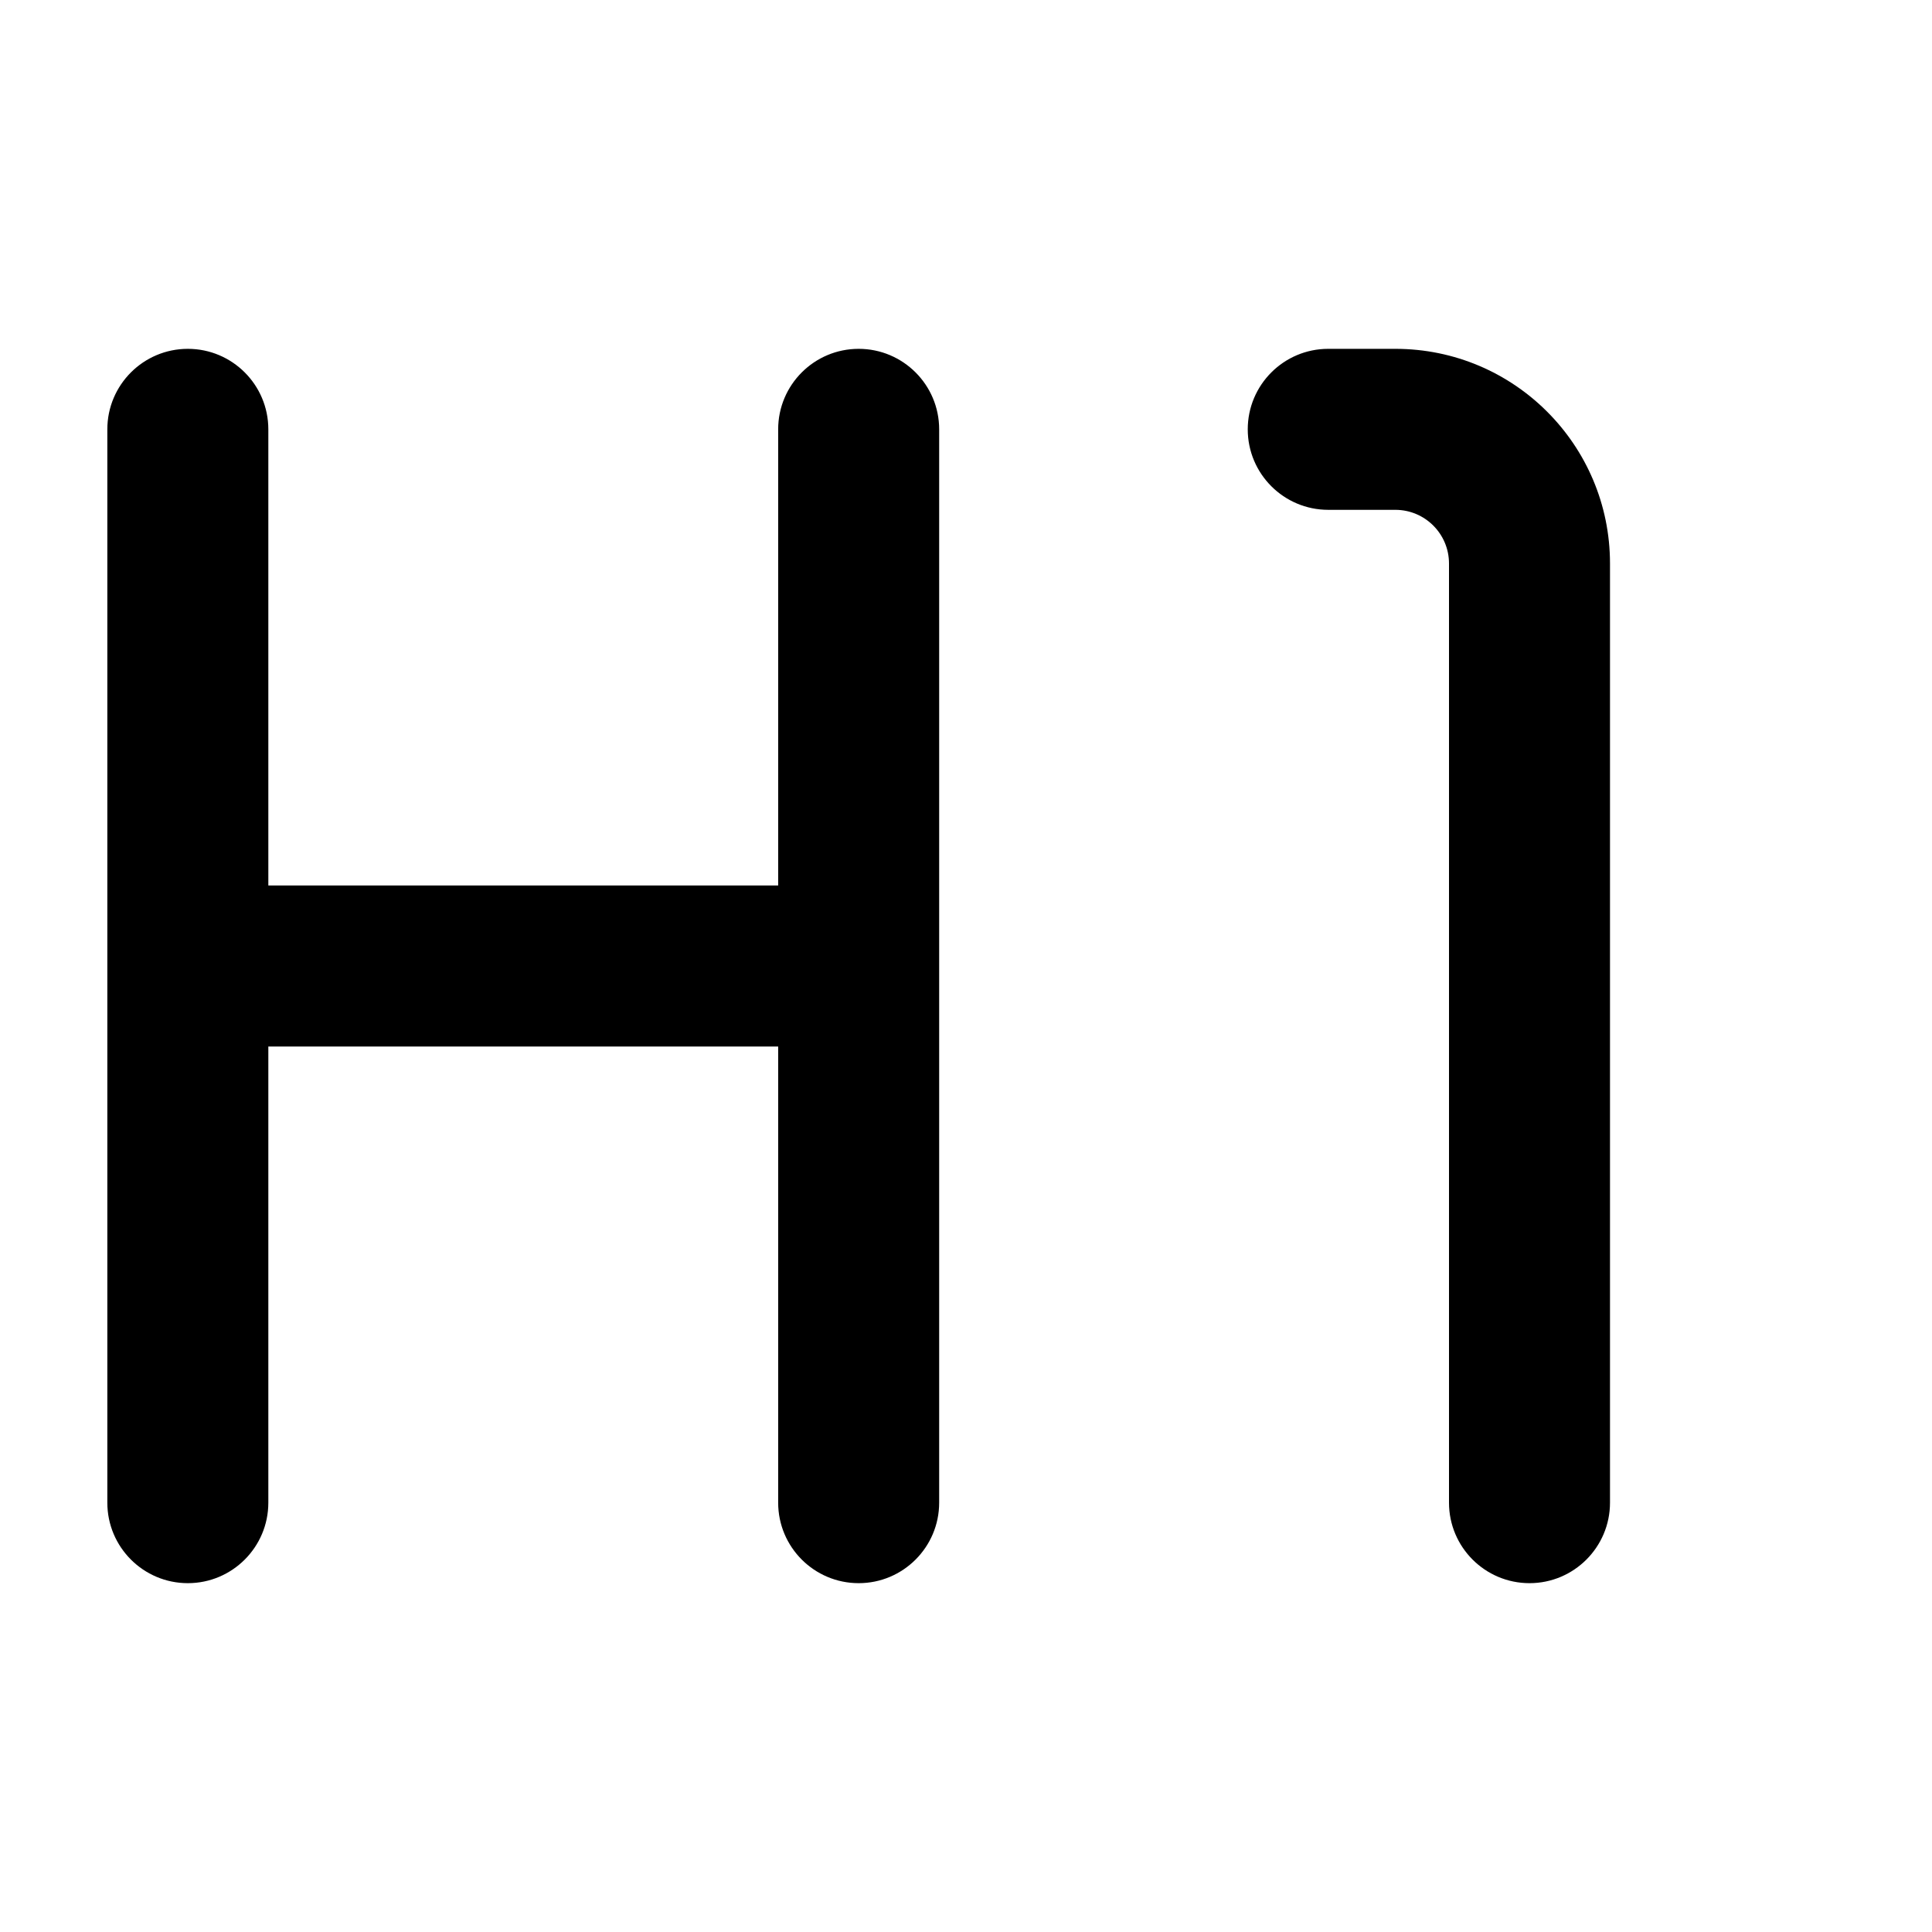<svg width="18" height="18" viewBox="0 0 18 18" xmlns="http://www.w3.org/2000/svg">
<path fill-rule="evenodd" clip-rule="evenodd" d="M1 14C1 14.414 1.336 14.75 1.75 14.75C2.164 14.75 2.5 14.414 2.5 14L2.5 9.75H7.25V14C7.25 14.414 7.586 14.75 8 14.75C8.414 14.75 8.75 14.414 8.75 14V9.001C8.75 9 8.75 9 8.75 9C8.75 9 8.75 9 8.75 8.999V4C8.75 3.586 8.414 3.25 8 3.25C7.586 3.25 7.25 3.586 7.25 4V8.25H2.5L2.5 4C2.5 3.586 2.164 3.25 1.75 3.25C1.336 3.25 1 3.586 1 4L1 9V14ZM15 5.25C15 4.145 14.105 3.25 13 3.25H12.375C11.961 3.25 11.625 3.586 11.625 4C11.625 4.414 11.961 4.75 12.375 4.75H13C13.276 4.75 13.5 4.974 13.5 5.25V14C13.5 14.414 13.836 14.75 14.25 14.75C14.664 14.75 15 14.414 15 14V5.25Z" />
</svg>
